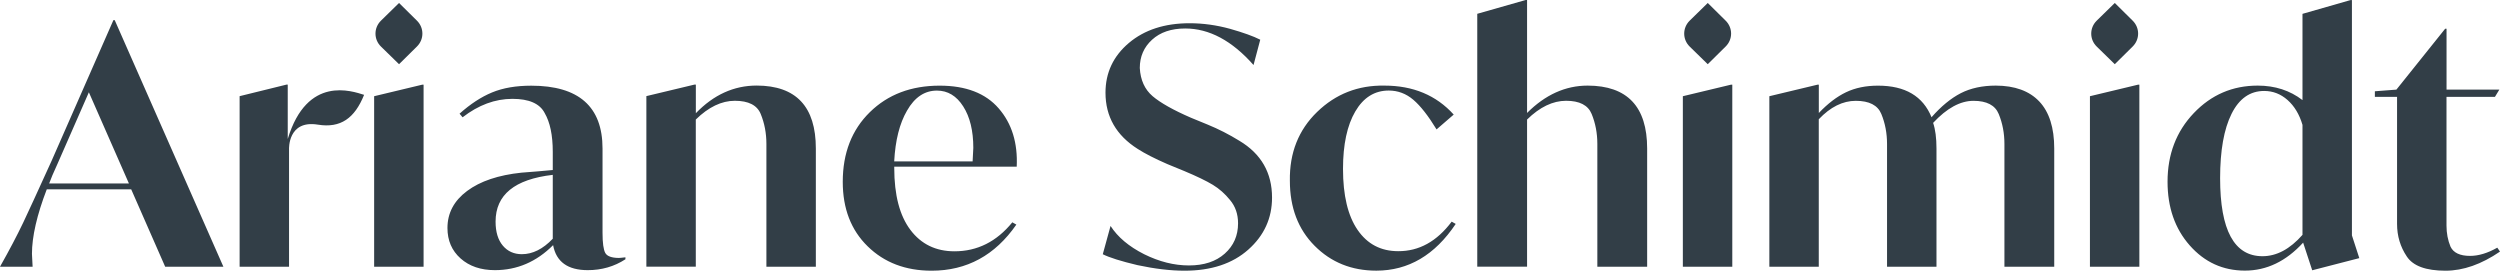 <?xml version="1.0" encoding="UTF-8" standalone="no"?><svg width="157" height="17" viewBox="0 0 157 17" fill="none" xmlns="http://www.w3.org/2000/svg">
<path d="M7.122 1.264L3.234 10.114C2.333 12.098 1.74 13.387 1.458 13.979C1.077 14.777 0.593 15.702 0 16.75H2.048C2.019 16.282 2.007 16.012 2.007 15.943C2.007 14.855 2.318 13.502 2.937 11.891H8.24L10.373 16.75H14.029L7.204 1.264H7.122ZM3.087 11.521C3.184 11.245 3.363 10.832 3.615 10.28L5.581 5.795L8.096 11.521H3.087ZM26.515 5.318H26.601V16.753H23.496V6.042L26.515 5.318ZM38.01 15.883C37.898 15.676 37.839 15.257 37.839 14.622V9.33C37.839 6.697 36.346 5.381 33.361 5.381C32.405 5.381 31.583 5.522 30.899 5.806C30.216 6.088 29.538 6.533 28.86 7.139L29.051 7.366C30.051 6.593 31.093 6.208 32.179 6.208C33.221 6.208 33.898 6.504 34.206 7.099C34.544 7.679 34.714 8.491 34.714 9.54V10.677C34.165 10.731 33.511 10.786 32.748 10.843C31.299 10.995 30.16 11.377 29.335 11.992C28.511 12.606 28.1 13.382 28.1 14.318C28.1 15.105 28.376 15.742 28.924 16.23C29.473 16.719 30.192 16.965 31.078 16.965C32.472 16.965 33.69 16.443 34.735 15.395C34.931 16.443 35.656 16.965 36.912 16.965C37.786 16.965 38.573 16.739 39.277 16.282V16.159C39.051 16.187 38.91 16.199 38.855 16.199C38.406 16.193 38.124 16.09 38.01 15.883ZM34.714 14.993C34.095 15.642 33.447 15.963 32.772 15.963C32.279 15.963 31.88 15.785 31.577 15.426C31.275 15.067 31.122 14.565 31.122 13.916C31.122 12.233 32.32 11.257 34.714 10.981V14.993ZM51.235 9.327V16.75H48.13V9.037C48.13 8.362 48.01 7.733 47.772 7.156C47.546 6.605 47.004 6.329 46.147 6.329C45.316 6.329 44.498 6.722 43.696 7.506V16.747H40.592V6.036L43.614 5.312H43.699V7.11C44.812 5.953 46.088 5.373 47.523 5.373C49.997 5.379 51.235 6.697 51.235 9.327ZM59.011 5.379C57.221 5.379 55.76 5.933 54.627 7.044C53.494 8.153 52.925 9.611 52.925 11.418C52.925 13.1 53.444 14.45 54.489 15.469C55.531 16.489 56.869 17 58.503 17C60.716 17 62.488 16.035 63.827 14.105L63.574 13.962C62.588 15.174 61.376 15.782 59.941 15.782C58.773 15.782 57.849 15.335 57.174 14.438C56.499 13.543 56.159 12.248 56.159 10.55V10.467H63.85C63.92 8.98 63.545 7.759 62.72 6.809C61.896 5.855 60.657 5.379 59.011 5.379ZM61.08 10.134H56.156C56.226 8.81 56.493 7.751 56.96 6.949C57.438 6.108 58.066 5.689 58.841 5.689C59.516 5.689 60.068 6.019 60.49 6.682C60.913 7.343 61.124 8.213 61.124 9.287C61.124 9.327 61.109 9.611 61.08 10.134ZM79.884 12.408C79.884 13.703 79.388 14.792 78.393 15.676C77.401 16.558 76.066 17 74.39 17C73.504 17 72.518 16.882 71.433 16.65C70.391 16.403 69.666 16.173 69.255 15.966L69.742 14.189C70.194 14.892 70.898 15.484 71.855 15.966C72.8 16.434 73.736 16.67 74.666 16.67C75.611 16.67 76.359 16.423 76.917 15.926C77.474 15.429 77.75 14.795 77.75 14.025C77.75 13.445 77.58 12.957 77.243 12.558C76.931 12.173 76.574 11.854 76.166 11.607C75.758 11.36 75.159 11.07 74.37 10.74L73.313 10.306C72.524 9.962 71.905 9.646 71.453 9.356C70.1 8.5 69.425 7.323 69.425 5.821C69.425 4.566 69.915 3.526 70.892 2.699C71.873 1.872 73.143 1.459 74.707 1.459C75.552 1.459 76.397 1.577 77.243 1.809C78.073 2.045 78.707 2.271 79.144 2.493L78.722 4.083C77.369 2.553 75.94 1.789 74.431 1.789C73.557 1.789 72.864 2.025 72.351 2.493C71.837 2.961 71.579 3.555 71.579 4.27C71.62 5.028 71.89 5.617 72.383 6.039C72.876 6.458 73.68 6.912 74.792 7.394L75.849 7.828C76.524 8.104 77.187 8.443 77.835 8.842C79.203 9.66 79.884 10.852 79.884 12.408ZM91.166 13.919L91.419 14.062C90.11 16.021 88.446 16.997 86.433 16.997C84.884 16.997 83.593 16.477 82.557 15.435C81.521 14.395 81.004 13.034 81.004 11.351C80.975 9.603 81.547 8.161 82.715 7.03C83.883 5.898 85.292 5.347 86.941 5.376C88.743 5.376 90.195 5.982 91.293 7.196L90.216 8.127C89.693 7.271 89.209 6.651 88.757 6.266C88.305 5.881 87.792 5.686 87.214 5.686C86.328 5.686 85.626 6.122 85.113 6.998C84.599 7.874 84.341 9.077 84.341 10.605C84.341 12.273 84.646 13.551 85.259 14.441C85.873 15.332 86.721 15.774 87.806 15.774C89.118 15.78 90.236 15.159 91.166 13.919ZM103.441 9.327V16.75H100.313V9.037C100.313 8.362 100.193 7.733 99.955 7.156C99.729 6.605 99.195 6.329 98.35 6.329C97.519 6.329 96.701 6.722 95.9 7.506V16.747H92.772V0.867L95.814 0H95.9V7.093C97.041 5.95 98.309 5.376 99.703 5.376C102.194 5.379 103.441 6.697 103.441 9.327ZM106.111 2.923C105.654 2.475 105.654 1.749 106.111 1.298L107.247 0.187L108.374 1.301C108.826 1.749 108.826 2.47 108.374 2.918L107.247 4.032L106.111 2.923ZM108.702 5.318H108.788V16.753H105.683V6.042L108.702 5.318ZM128.067 6.372C128.692 7.033 129.006 8.02 129.006 9.33V16.753H125.878V9.04C125.878 8.365 125.757 7.736 125.52 7.159C125.294 6.608 124.765 6.332 123.935 6.332C123.105 6.332 122.259 6.794 121.4 7.716C121.541 8.13 121.611 8.667 121.611 9.33V16.753H118.506V9.04C118.506 8.365 118.386 7.736 118.148 7.159C117.922 6.608 117.388 6.332 116.543 6.332C115.725 6.332 114.953 6.717 114.219 7.489V16.753H111.115V6.042L114.137 5.318H114.222V7.096C114.785 6.504 115.355 6.068 115.933 5.792C116.511 5.516 117.18 5.379 117.94 5.379C119.645 5.379 120.763 6.039 121.3 7.363C121.904 6.674 122.518 6.171 123.137 5.852C123.756 5.536 124.49 5.376 125.335 5.376C126.526 5.379 127.439 5.709 128.067 6.372ZM134.267 5.318H134.352V16.753H131.248V6.042L134.267 5.318ZM131.673 2.923C131.215 2.475 131.215 1.749 131.673 1.298L132.809 0.187L133.935 1.301C134.387 1.749 134.387 2.47 133.935 2.918L132.809 4.032L131.673 2.923ZM147.704 0.003H147.619L144.596 0.87V6.286C143.807 5.68 142.871 5.376 141.785 5.376C140.206 5.376 138.868 5.95 137.771 7.102C136.673 8.253 136.122 9.689 136.122 11.412C136.122 13.026 136.585 14.358 137.515 15.412C138.446 16.466 139.599 16.994 140.981 16.994C142.348 16.994 143.566 16.409 144.637 15.237L145.207 16.974L148.164 16.21L147.701 14.783V0.003H147.704ZM144.599 14.746C143.81 15.642 142.973 16.09 142.084 16.09C140.309 16.09 139.423 14.456 139.423 11.191C139.423 9.453 139.663 8.107 140.142 7.147C140.62 6.188 141.304 5.712 142.19 5.712C142.739 5.712 143.229 5.901 143.657 6.28C144.086 6.659 144.4 7.179 144.596 7.842V14.746H144.599ZM157 15.8C155.832 16.598 154.691 17 153.578 17C152.352 17 151.542 16.704 151.149 16.11C150.741 15.504 150.535 14.82 150.535 14.062V6.082H149.142V5.732L150.494 5.628L153.558 1.803H153.643V5.628H156.959L156.683 6.082H153.64V14.166C153.64 14.648 153.725 15.09 153.892 15.489C154.074 15.874 154.485 16.07 155.119 16.07C155.653 16.07 156.225 15.897 156.83 15.553L157 15.8ZM23.924 2.923C23.466 2.475 23.466 1.749 23.924 1.298L25.06 0.187L26.187 1.301C26.639 1.749 26.639 2.47 26.187 2.918L25.06 4.032L23.924 2.923ZM22.865 5.956C22.275 7.423 21.392 8.061 19.963 7.828C18.067 7.518 18.152 9.37 18.152 9.37V16.75H15.048V6.039L17.985 5.315H18.07V8.727C19.291 4.704 22.111 5.723 22.865 5.956Z" fill="#323E47"/>
</svg>

